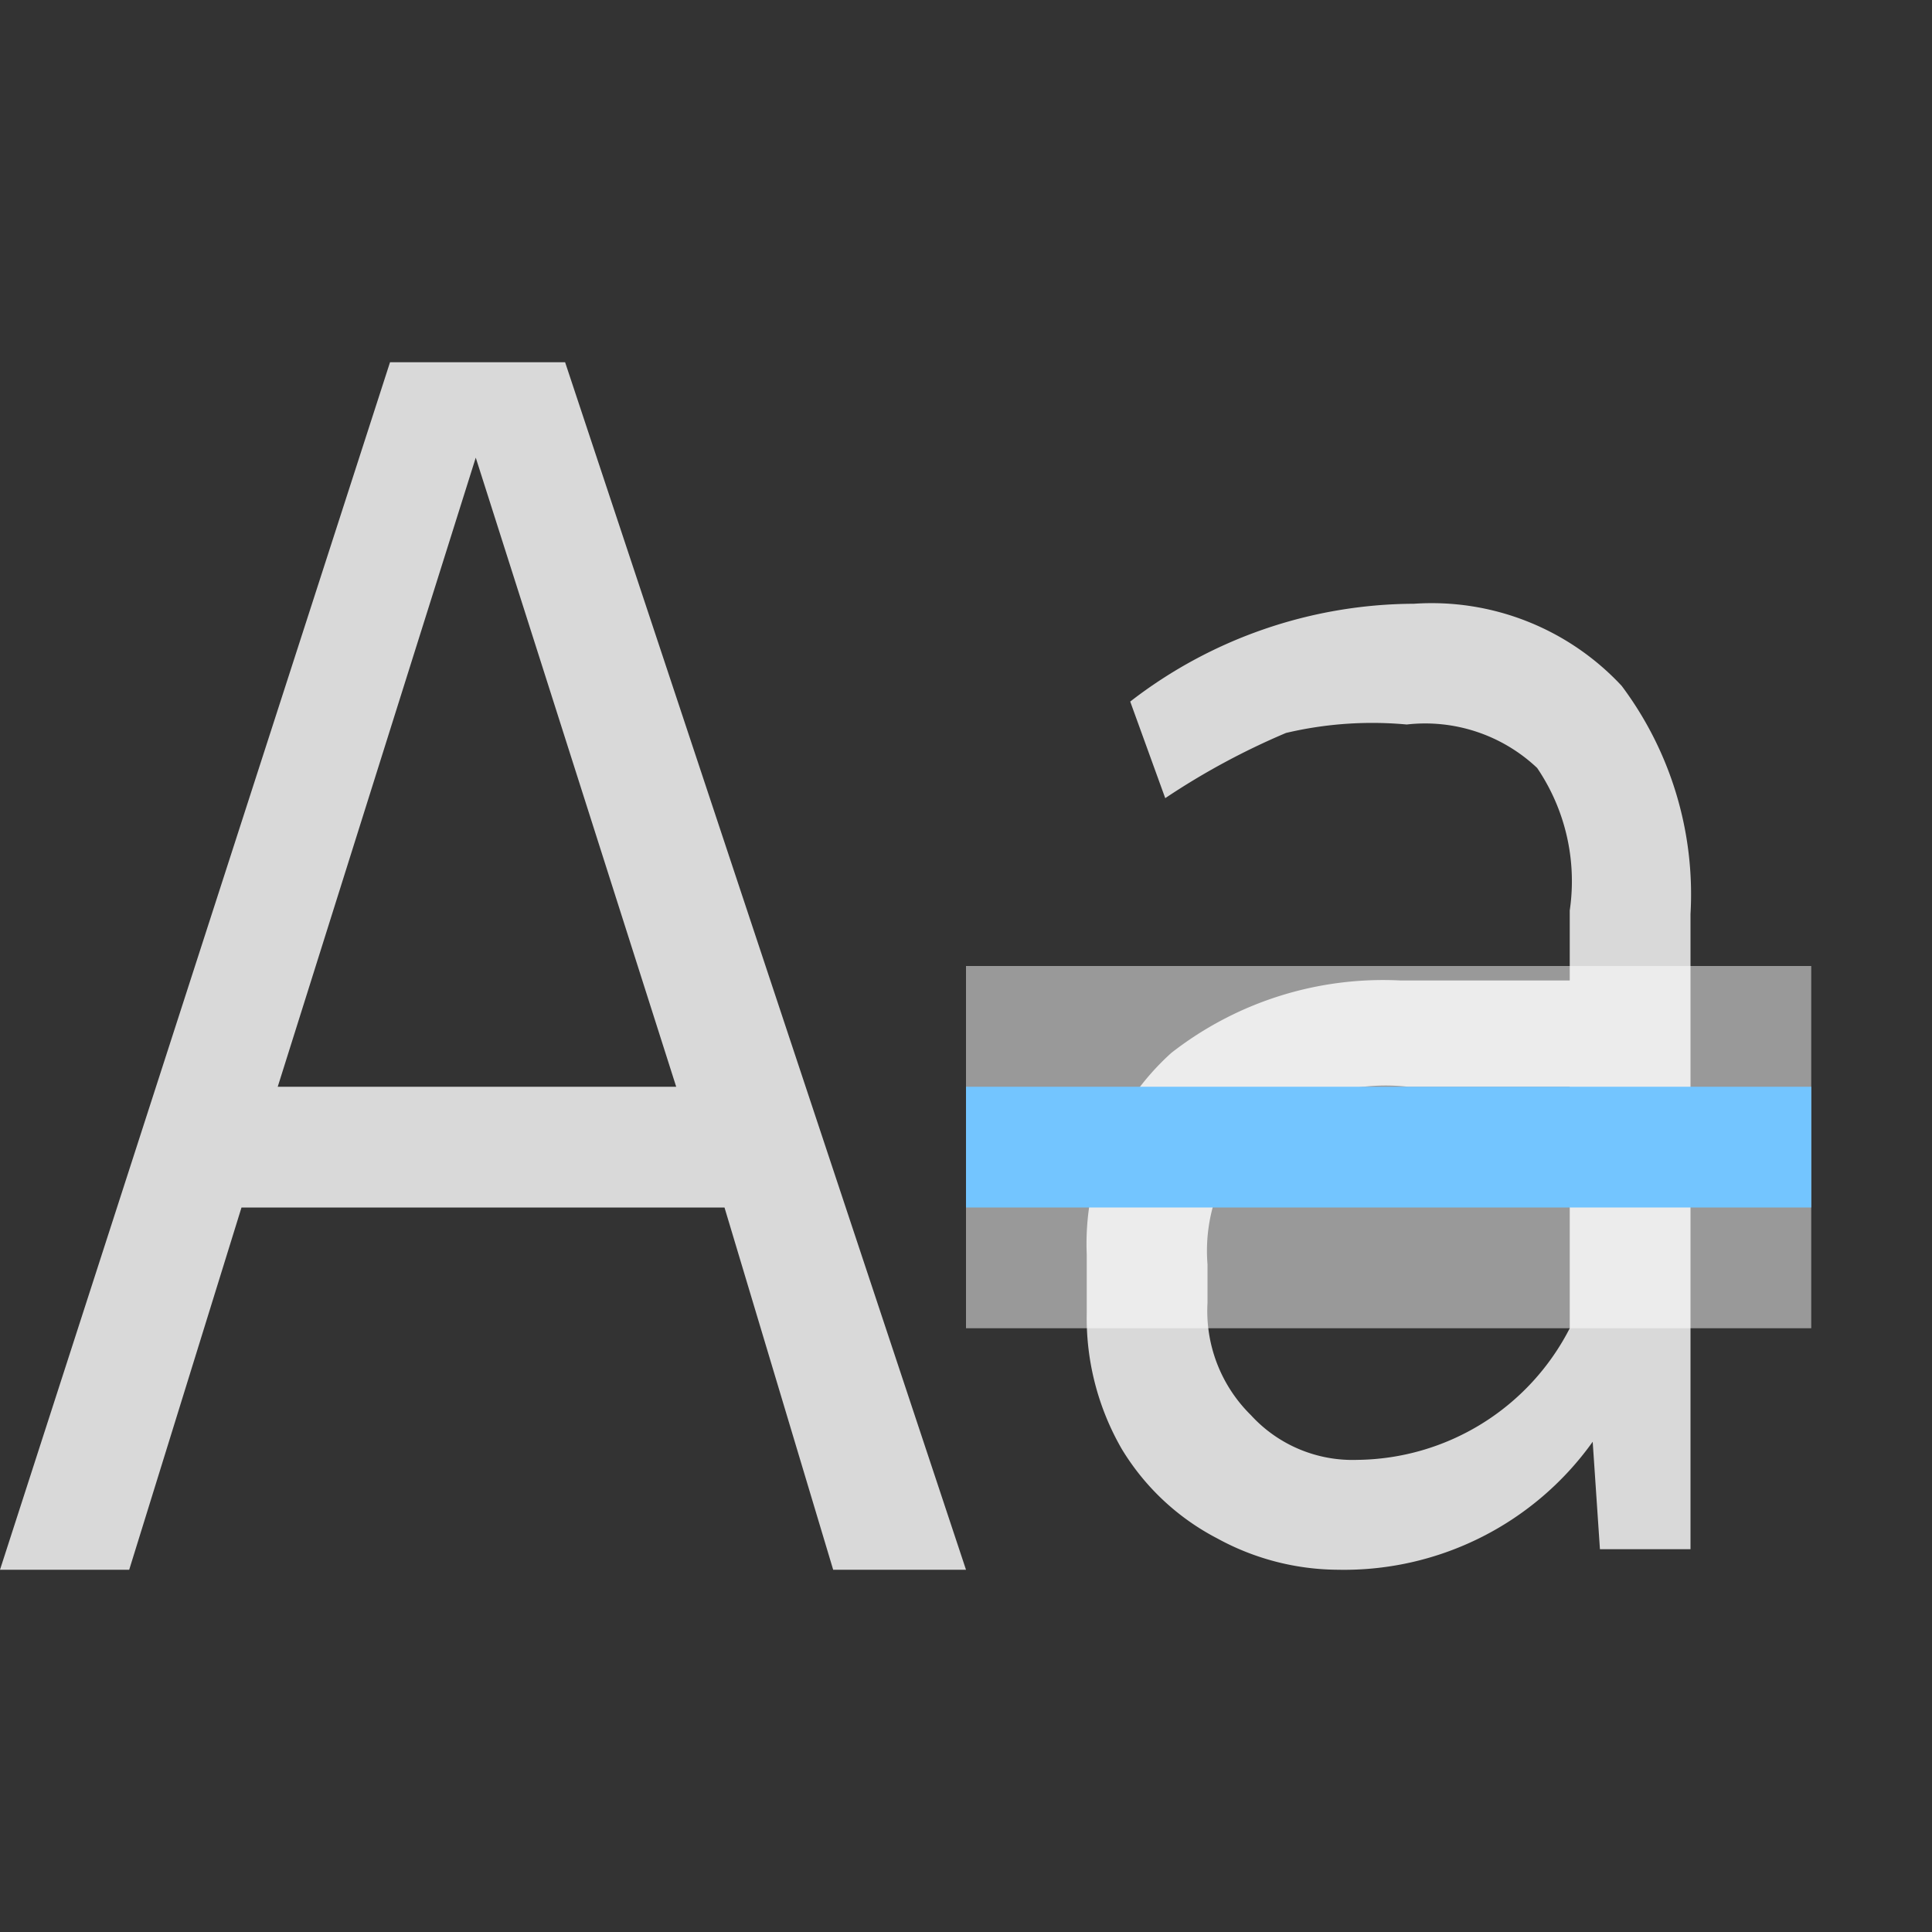 <svg id="layer" xmlns="http://www.w3.org/2000/svg" viewBox="0 0 16 16"><rect x="0" y="0" width="16" height="16" fill="#333333" stroke="none"/><defs><style>.cls-1{fill:none;}.cls-2{fill:#d9d9d9;}.cls-3{fill:#fff;opacity:0.5;}.cls-4{fill:#73c5ff;}</style></defs><title>Match Case Off</title><rect class="cls-1" width="16" height="16"/><path class="cls-2" d="M2,10l-.93,3H0L3.23,3H4.68L8,13H6.9L6,10Zm.3-1H5.6L3.94,3.79Z"/><path class="cls-2" d="M13.43,5.68A2.88,2.88,0,0,1,14,7.57v5.26h-.75l-.06-.89A2.53,2.53,0,0,1,11.08,13a2.1,2.1,0,0,1-1-.26A2,2,0,0,1,9.29,12,2.17,2.17,0,0,1,9,10.87v-.48a2.13,2.13,0,0,1,.7-1.67,2.85,2.85,0,0,1,1.9-.6H13V7.54a1.67,1.67,0,0,0-.27-1.18A1.35,1.35,0,0,0,11.65,6a3.11,3.11,0,0,0-1,.07,6,6,0,0,0-1,.54l-.29-.8A3.86,3.86,0,0,1,11.71,5,2.15,2.15,0,0,1,13.43,5.68ZM13,11V9H11.66a1.71,1.71,0,0,0-1.22.34A1.39,1.39,0,0,0,10,10.47v.32a1.21,1.21,0,0,0,.36.93,1.14,1.14,0,0,0,.88.37A2,2,0,0,0,13,11Z"/><rect class="cls-3" x="8" y="8" width="7" height="3"/><rect class="cls-4" x="8" y="9" width="7" height="1"/></svg>